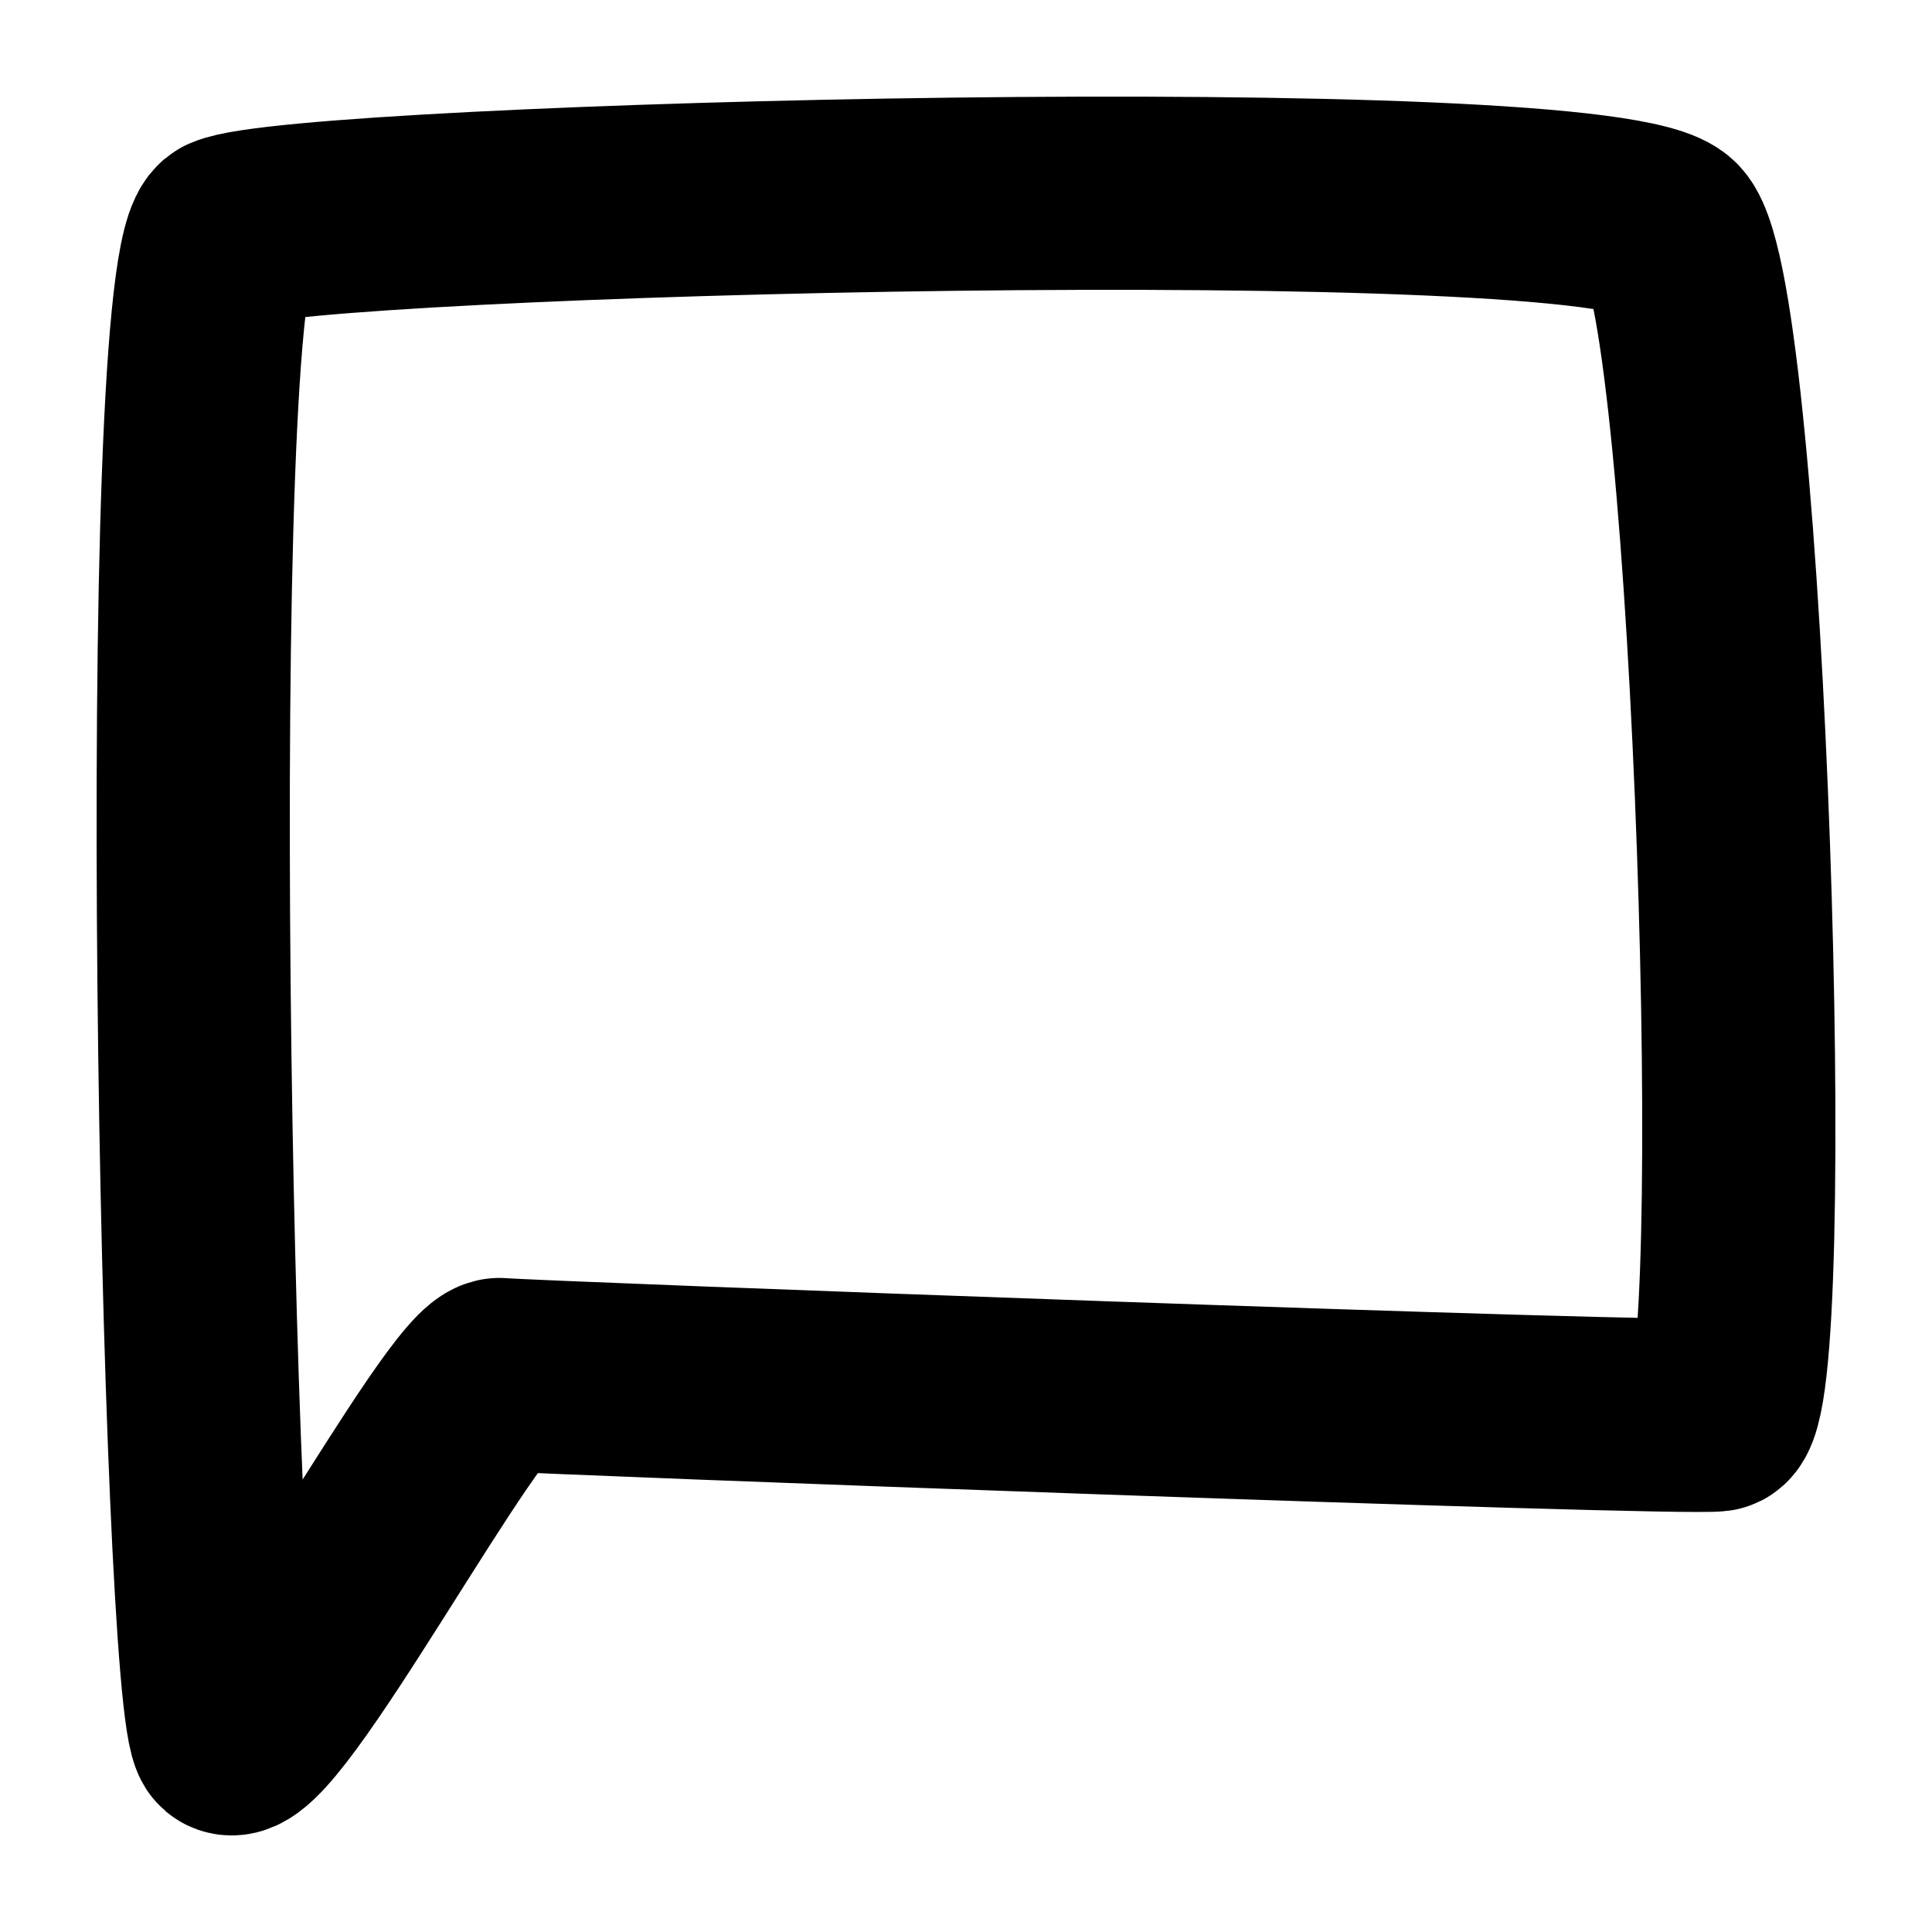 <svg width="20" height="20" viewBox="0 0 20 20" fill="none" xmlns="http://www.w3.org/2000/svg">
<path d="M2.361 2.402C1.742 2.68 2.04 17.711 2.361 17.987C2.682 18.262 4.826 14.197 5.175 14.229C5.524 14.262 17.374 14.703 17.768 14.647C18.261 14.577 17.909 3.098 17.276 2.402C16.642 1.706 3.135 2.054 2.361 2.402Z" stroke="black" stroke-width="2" stroke-linecap="round" stroke-linejoin="round"/>
</svg>
